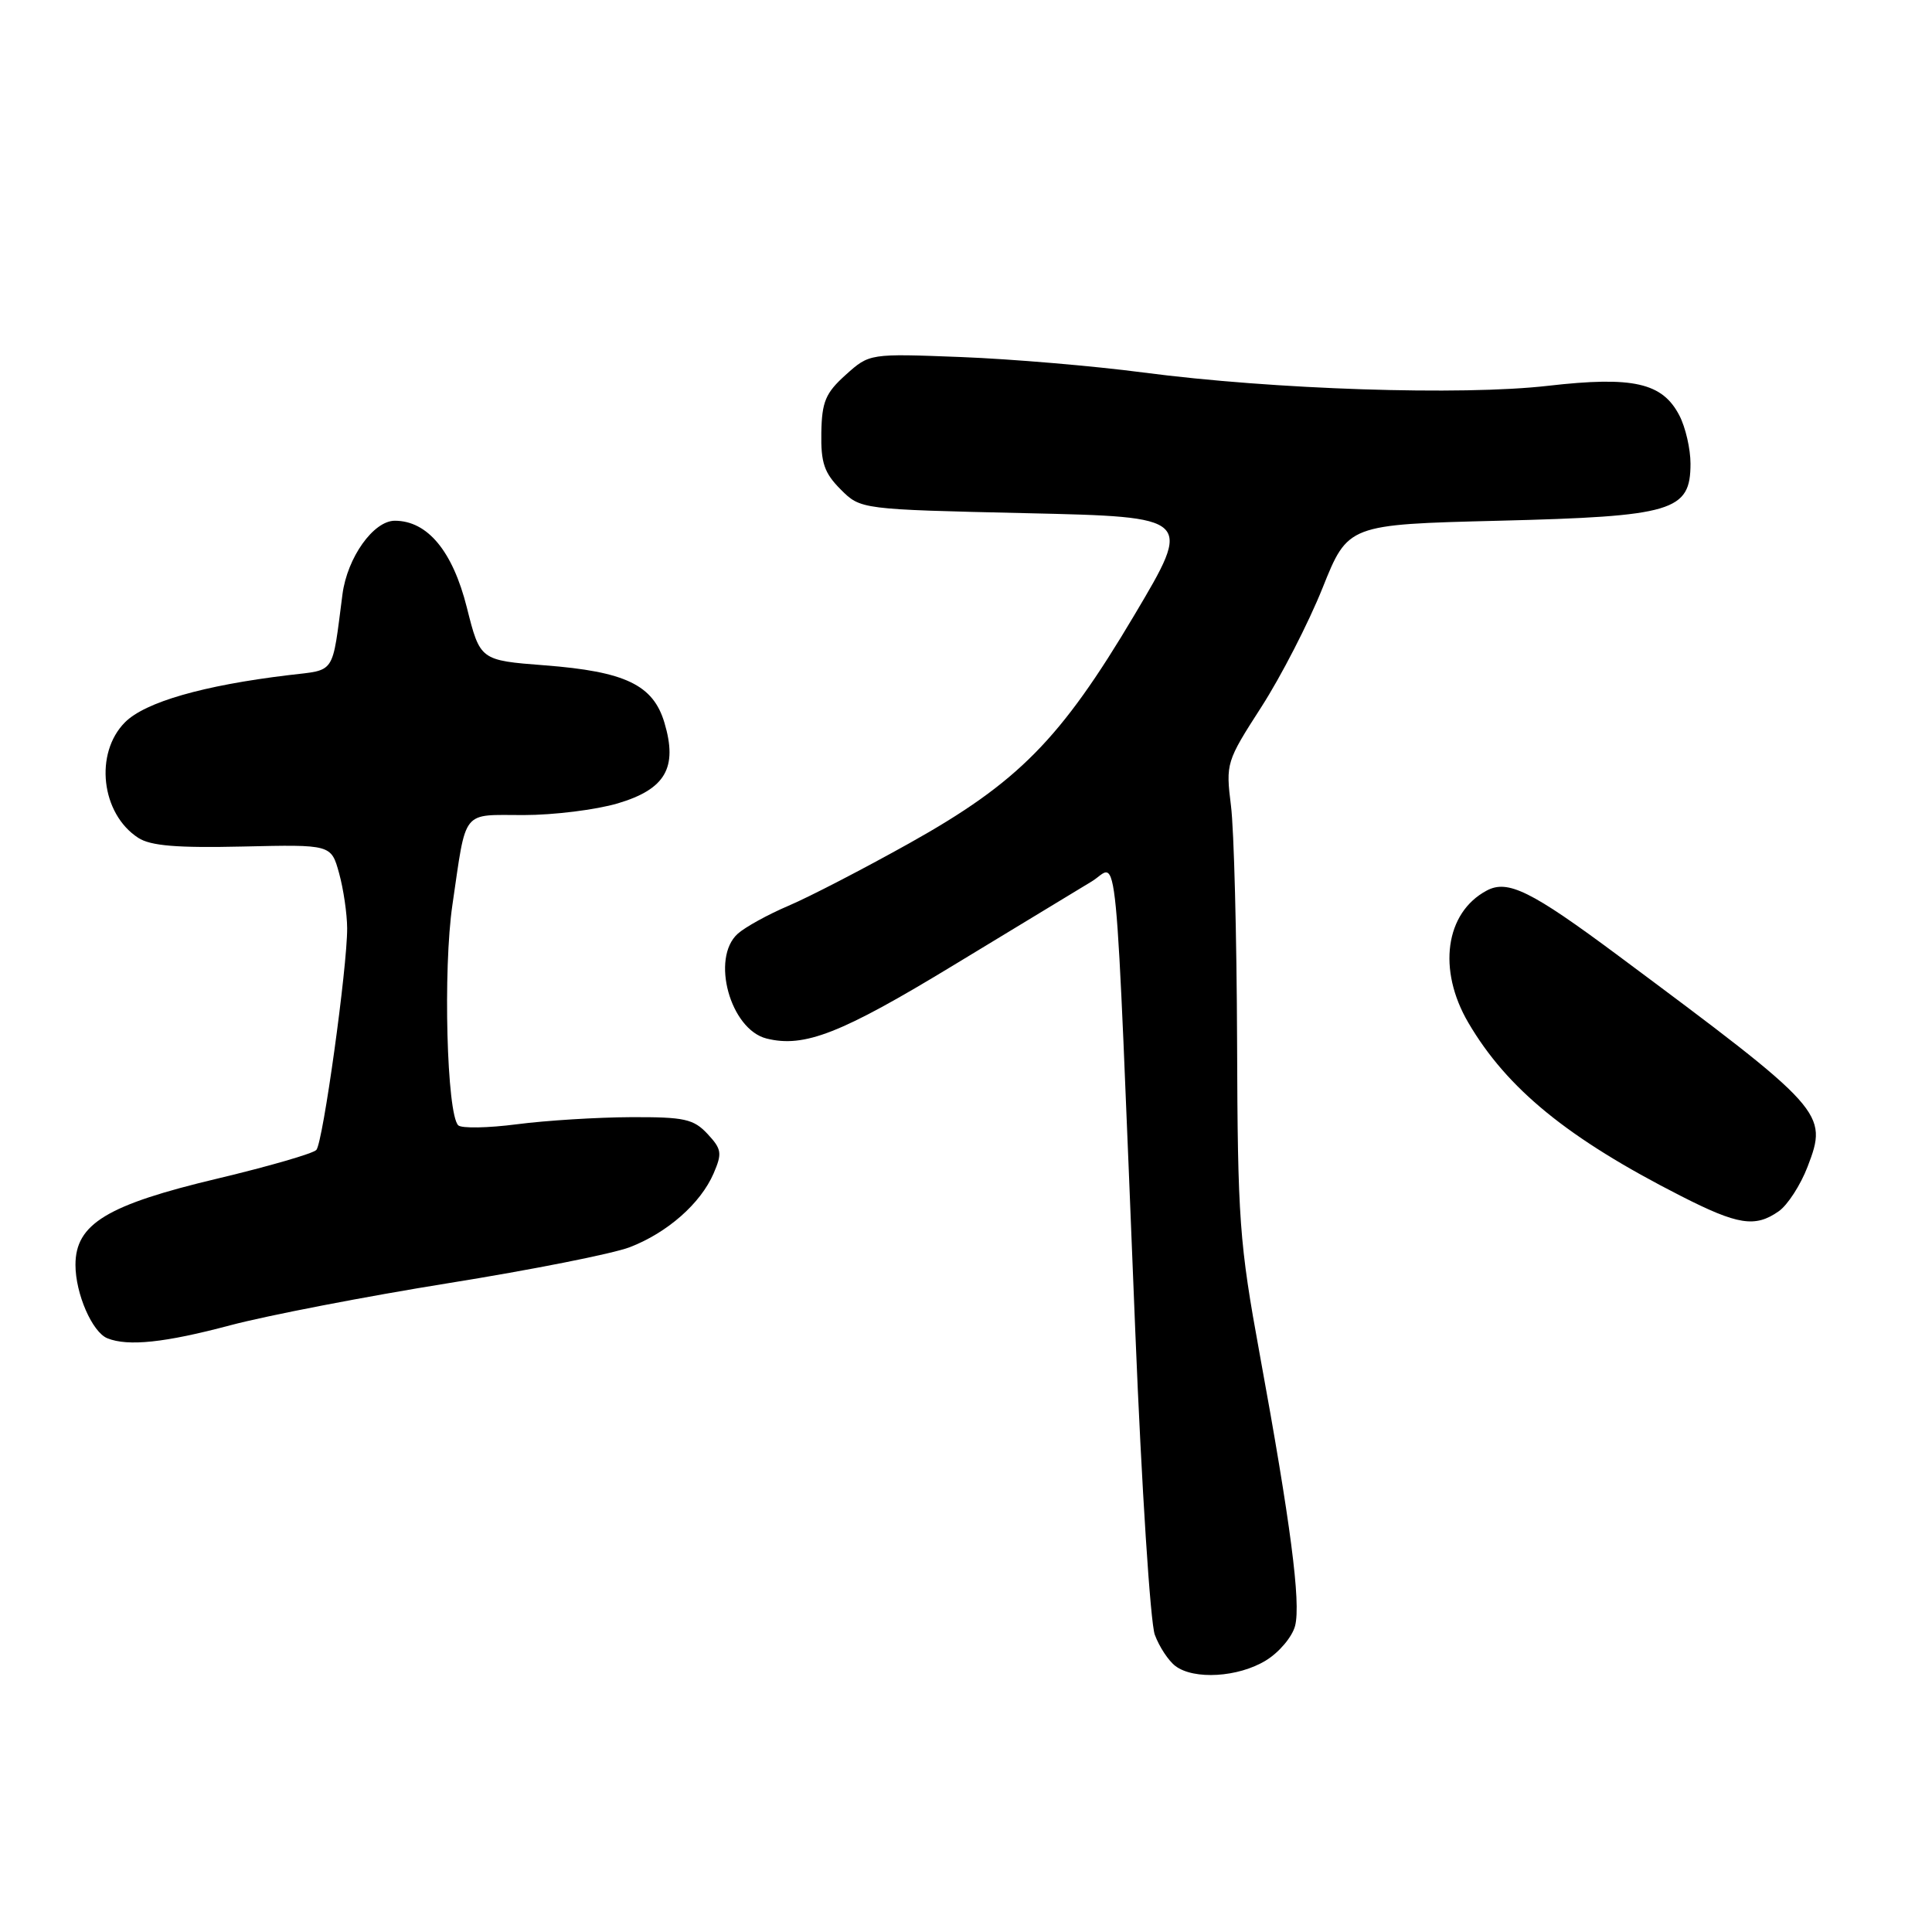 <?xml version="1.0" encoding="UTF-8" standalone="no"?>
<!DOCTYPE svg PUBLIC "-//W3C//DTD SVG 1.1//EN" "http://www.w3.org/Graphics/SVG/1.1/DTD/svg11.dtd" >
<svg xmlns="http://www.w3.org/2000/svg" xmlns:xlink="http://www.w3.org/1999/xlink" version="1.1" viewBox="0 0 256 256">
 <g >
 <path fill="currentColor"
d=" M 167.72 220.03 C 169.50 218.95 171.24 216.87 171.61 215.42 C 172.39 212.33 171.00 201.72 166.93 179.50 C 164.21 164.64 164.00 161.69 163.92 138.00 C 163.87 123.97 163.51 109.92 163.11 106.77 C 162.41 101.14 162.49 100.90 167.13 93.69 C 169.73 89.65 173.38 82.56 175.24 77.92 C 178.61 69.50 178.61 69.50 198.60 69.00 C 221.70 68.42 224.00 67.74 224.00 61.43 C 224.00 59.49 223.34 56.62 222.53 55.06 C 220.28 50.71 216.40 49.83 205.13 51.12 C 193.67 52.44 168.78 51.62 151.50 49.36 C 144.90 48.49 134.03 47.57 127.35 47.31 C 115.21 46.84 115.21 46.84 112.06 49.67 C 109.39 52.07 108.90 53.23 108.83 57.35 C 108.76 61.33 109.22 62.67 111.39 64.85 C 114.04 67.50 114.04 67.50 136.03 68.00 C 158.03 68.50 158.03 68.50 150.31 81.50 C 140.52 97.99 134.92 103.67 120.50 111.73 C 114.45 115.11 107.25 118.84 104.50 120.01 C 101.75 121.18 98.71 122.86 97.75 123.73 C 94.16 126.97 96.76 136.40 101.57 137.61 C 106.58 138.86 111.45 136.95 126.36 127.89 C 134.69 122.83 142.92 117.84 144.65 116.80 C 148.27 114.64 147.65 108.25 150.44 176.62 C 151.27 197.04 152.43 215.04 153.02 216.62 C 153.61 218.21 154.83 220.06 155.74 220.75 C 158.19 222.61 164.07 222.26 167.72 220.03 Z  M 30.50 175.61 C 35.45 174.30 48.48 171.78 59.45 170.02 C 70.42 168.26 81.22 166.12 83.45 165.26 C 88.43 163.34 92.82 159.48 94.55 155.50 C 95.71 152.81 95.63 152.27 93.75 150.25 C 91.90 148.27 90.69 148.00 83.58 148.03 C 79.13 148.05 72.35 148.47 68.50 148.97 C 64.65 149.47 61.15 149.53 60.72 149.11 C 59.20 147.61 58.69 128.40 59.95 119.88 C 61.83 107.06 61.08 108.00 69.39 108.00 C 73.37 108.00 78.99 107.30 81.86 106.45 C 88.18 104.57 89.82 101.73 88.04 95.76 C 86.55 90.75 82.85 88.98 72.18 88.16 C 63.62 87.50 63.62 87.50 61.86 80.50 C 59.98 73.02 56.65 69.01 52.32 69.00 C 49.49 69.00 46.02 73.87 45.38 78.74 C 43.97 89.57 44.54 88.70 38.23 89.46 C 26.92 90.82 19.24 93.03 16.57 95.70 C 12.48 99.80 13.39 107.83 18.32 111.02 C 19.95 112.08 23.45 112.37 32.19 112.17 C 43.88 111.90 43.88 111.90 44.93 115.70 C 45.51 117.79 45.99 121.08 46.00 123.00 C 46.02 128.18 42.80 151.36 41.92 152.37 C 41.51 152.84 35.64 154.54 28.89 156.15 C 14.19 159.64 10.00 162.17 10.00 167.60 C 10.00 171.42 12.22 176.52 14.23 177.33 C 16.96 178.43 21.87 177.91 30.50 175.61 Z  M 235.69 160.50 C 236.87 159.68 238.59 157.01 239.52 154.58 C 242.24 147.46 241.89 147.07 214.36 126.58 C 202.89 118.05 199.78 116.51 196.99 118.01 C 191.50 120.94 190.45 128.50 194.56 135.51 C 199.69 144.27 207.74 150.84 222.70 158.46 C 230.28 162.33 232.57 162.69 235.69 160.50 Z "/>
</g>
</svg>
